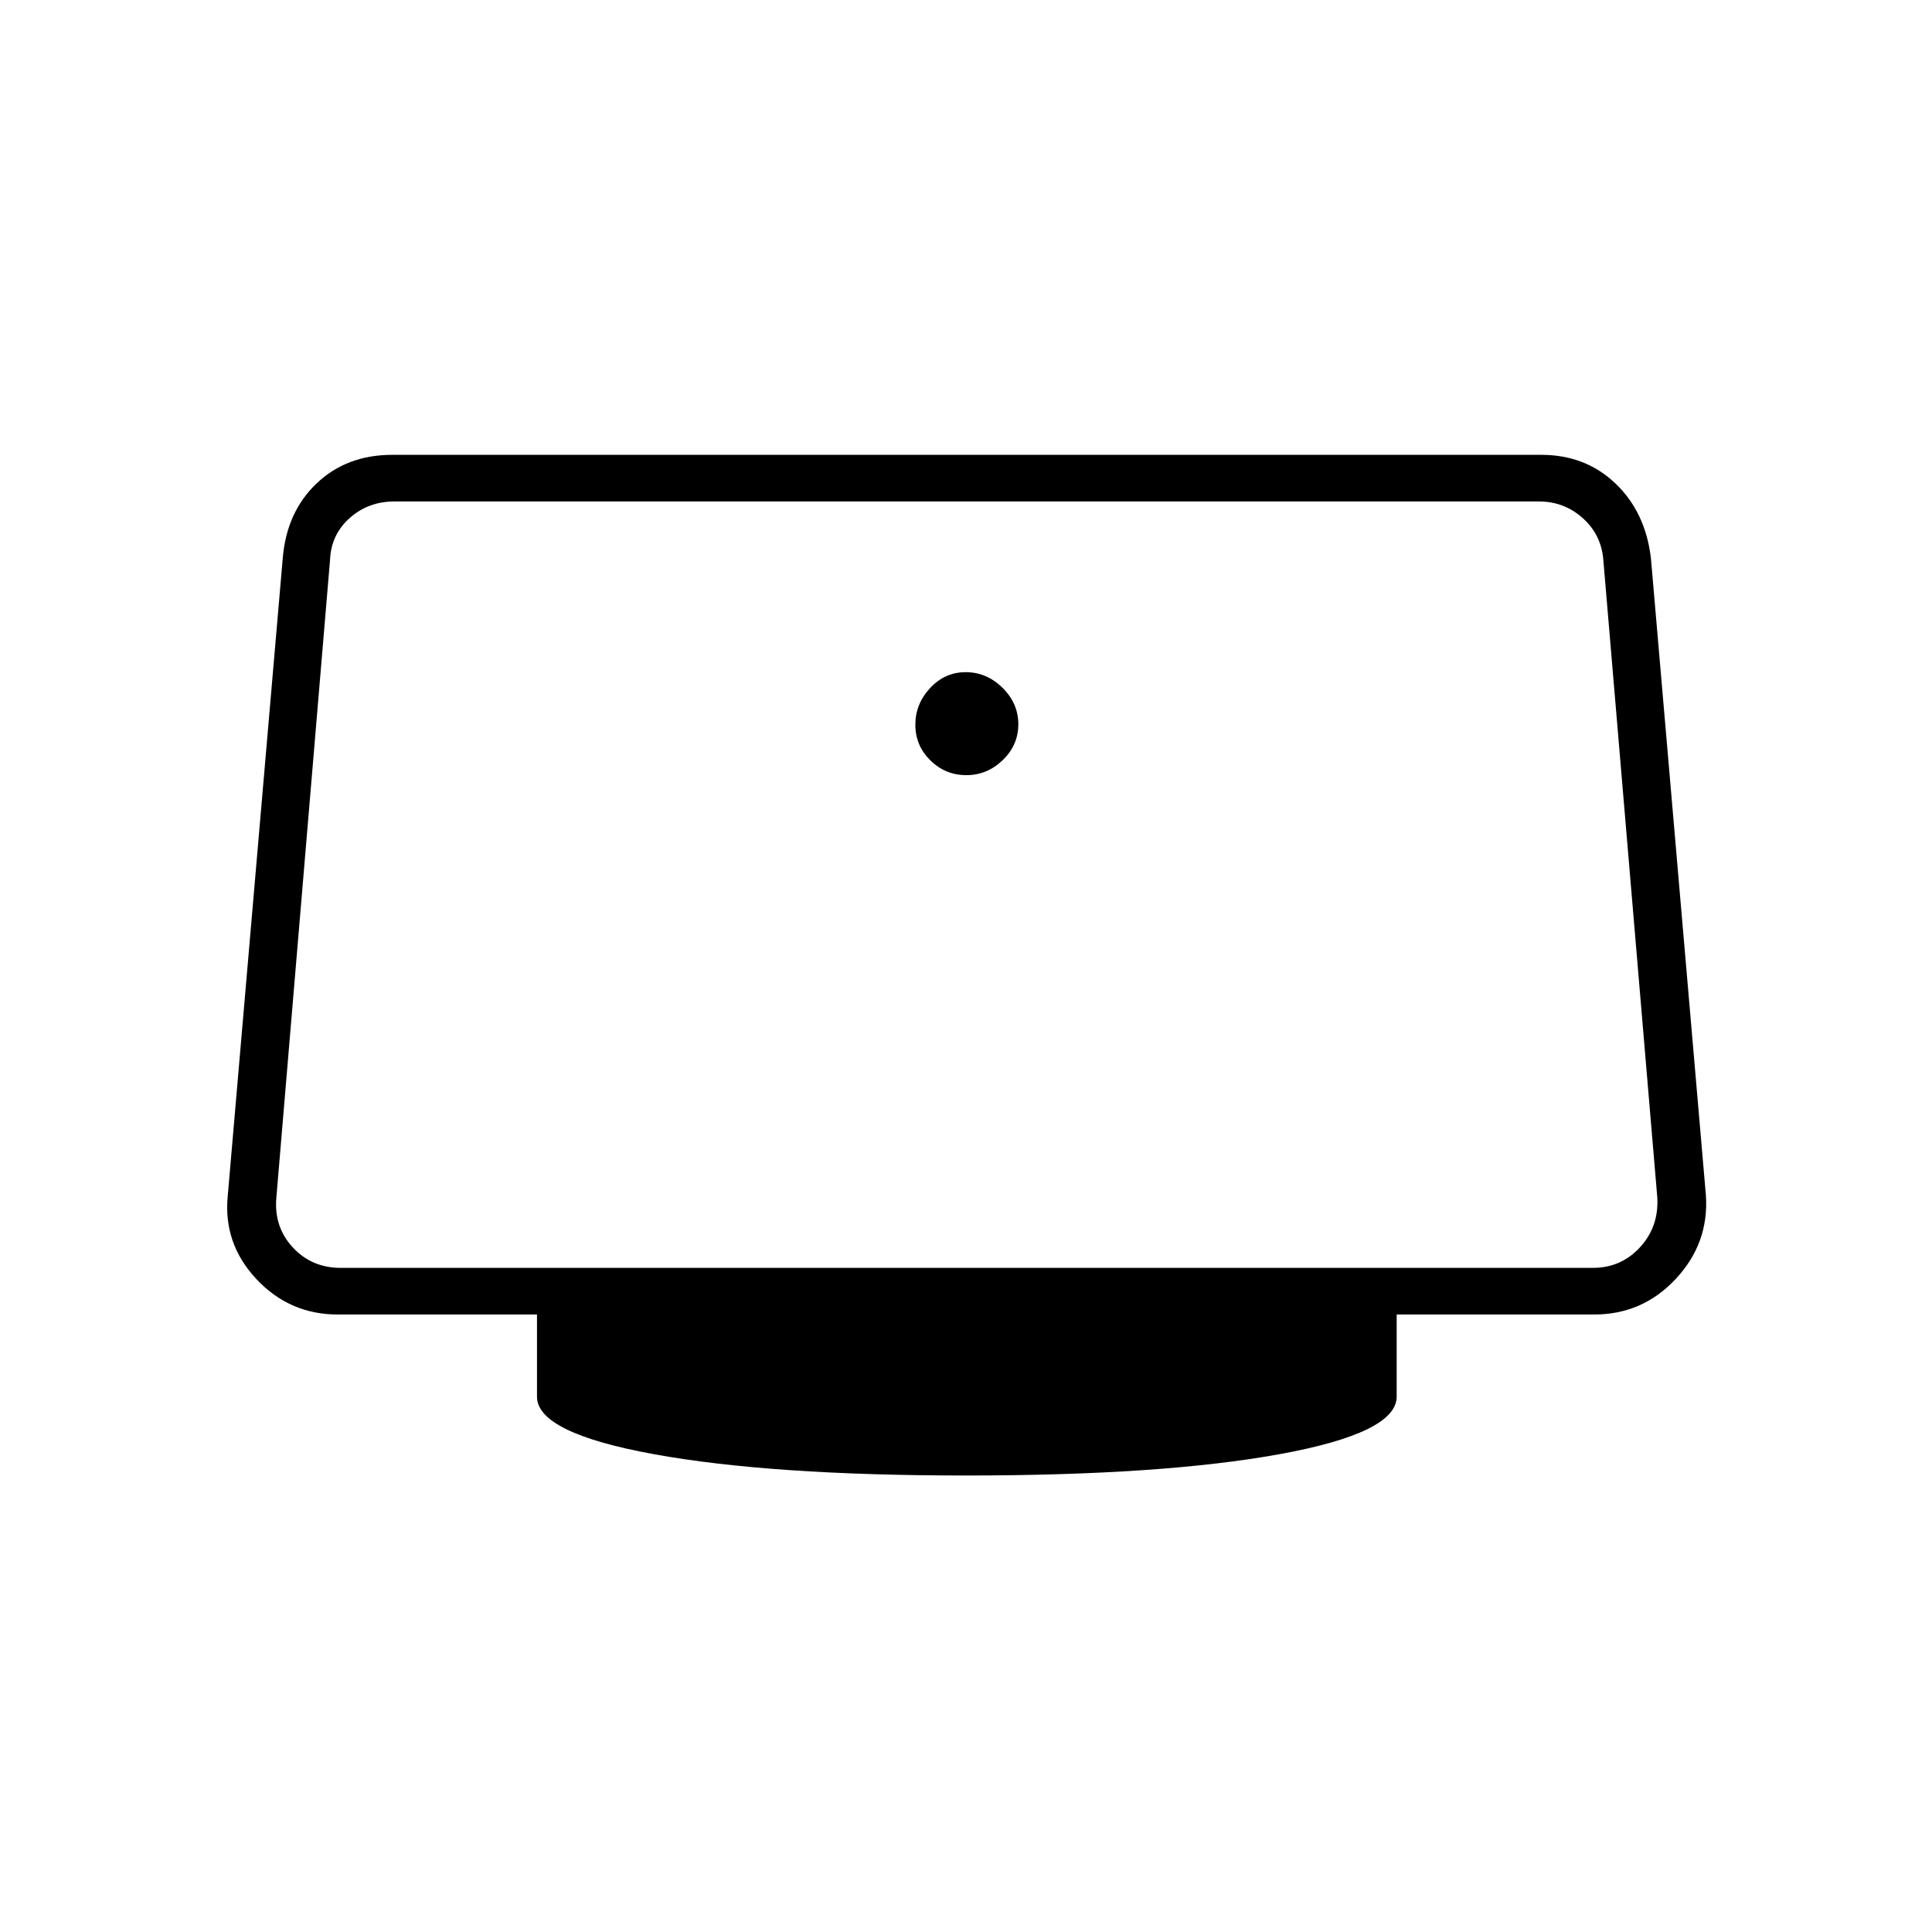 <svg xmlns="http://www.w3.org/2000/svg" height="40" viewBox="0 -960 960 960" width="40"><path d="M480.13-574.83q10.37 0 18.12-7.47 7.75-7.46 7.75-17.83 0-10.37-7.88-18.12-7.88-7.75-18.25-7.75-10.37 0-17.7 7.88-7.34 7.88-7.34 18.25 0 10.37 7.47 17.7 7.46 7.34 17.83 7.34Zm-.13 348q-97 0-155.08-10.59Q266.83-248 266.83-266v-40.83h-99q-23.98 0-40.49-17.67t-14.17-41.33l27.33-316.84q1.9-22.92 16.82-37.12Q172.24-734 195-734h570.83q21.93 0 36.85 14.21 14.92 14.2 17.65 37.12l27.34 316.84q1.5 23.67-15.01 41.33-16.51 17.67-40.49 17.67H694V-266q0 18-58.25 28.58Q577.5-226.83 480-226.83ZM169.33-330H791.5q14 0 23.42-10.25 9.41-10.25 8.58-24.75l-26.82-316.83q-1-12.5-10.25-20.75t-21.75-8.25H196q-13 0-22.25 8.25T164-681.83L137.33-365q-1.33 14.5 8.09 24.75Q154.83-330 169.33-330ZM480-520Z"/></svg>